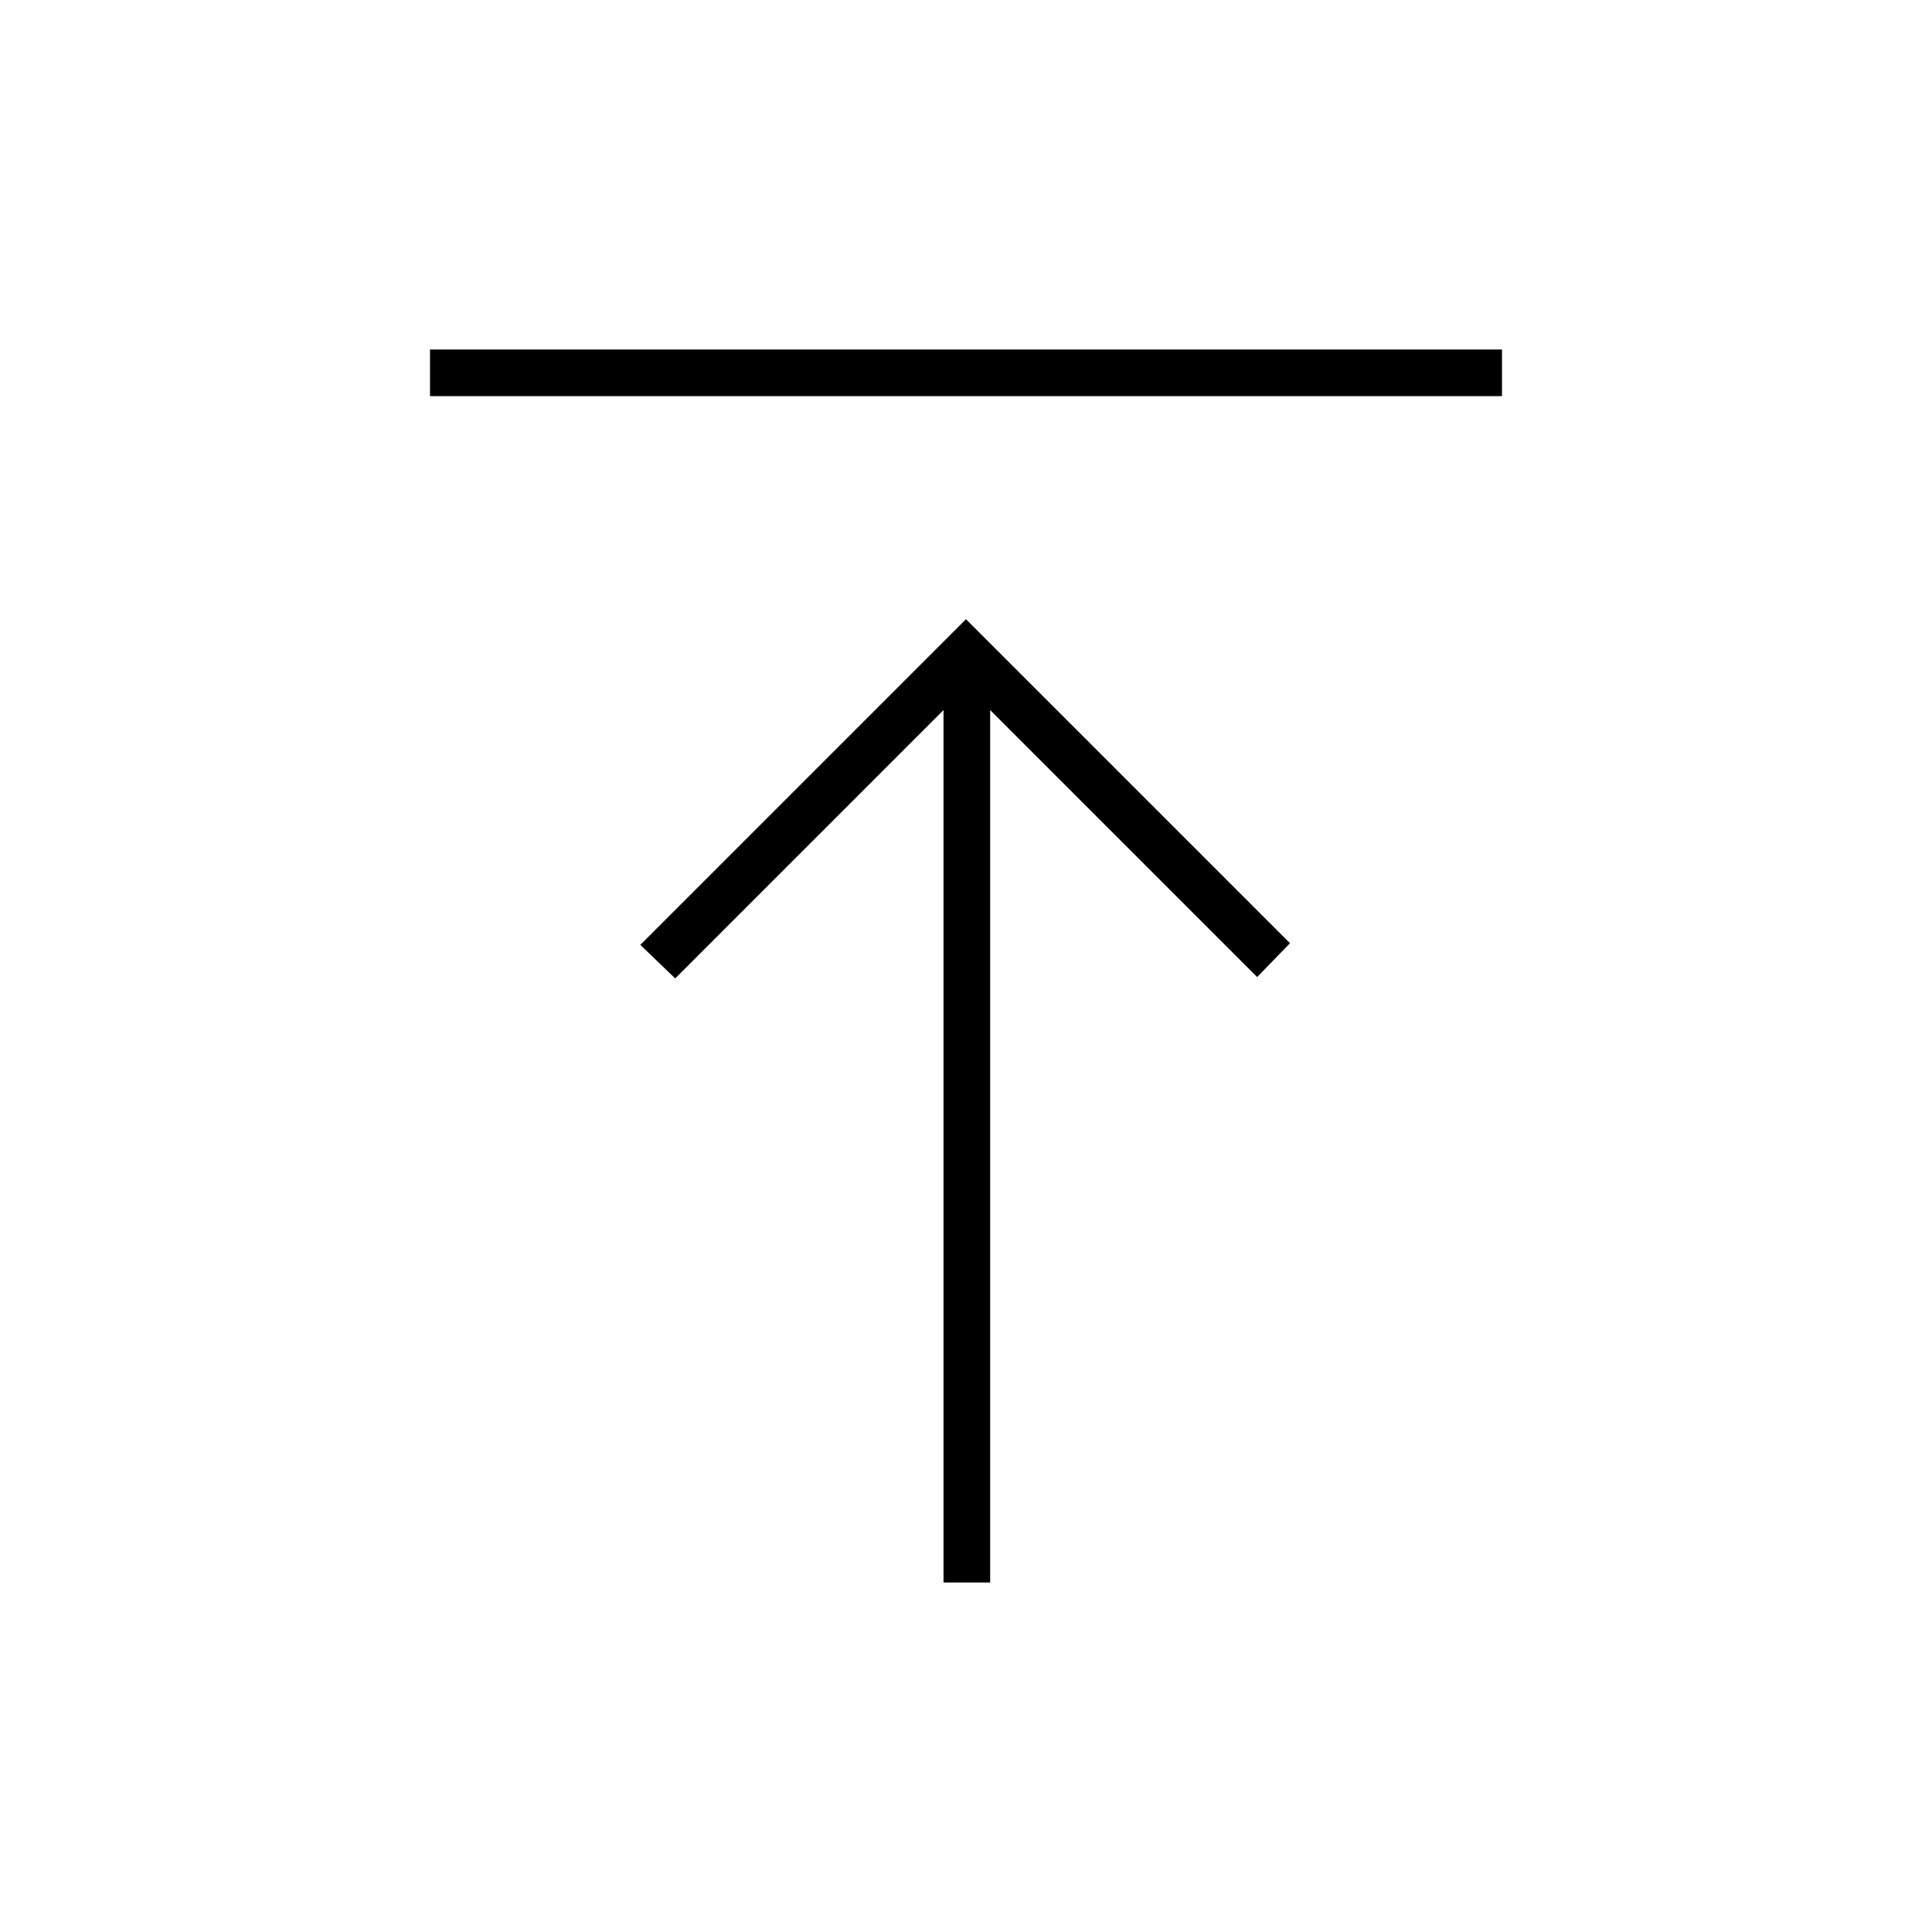 <svg xmlns="http://www.w3.org/2000/svg" height="40" viewBox="0 -960 960 960" width="40"><path d="M213.67-763.17v-23.16h532.66v23.16H213.67Zm255.16 589.5v-433.5L335.5-473.83l-17.33-16.67L480-652.33l161 161-16.33 16.83L492-607.17v433.5h-23.17Z"/></svg>
